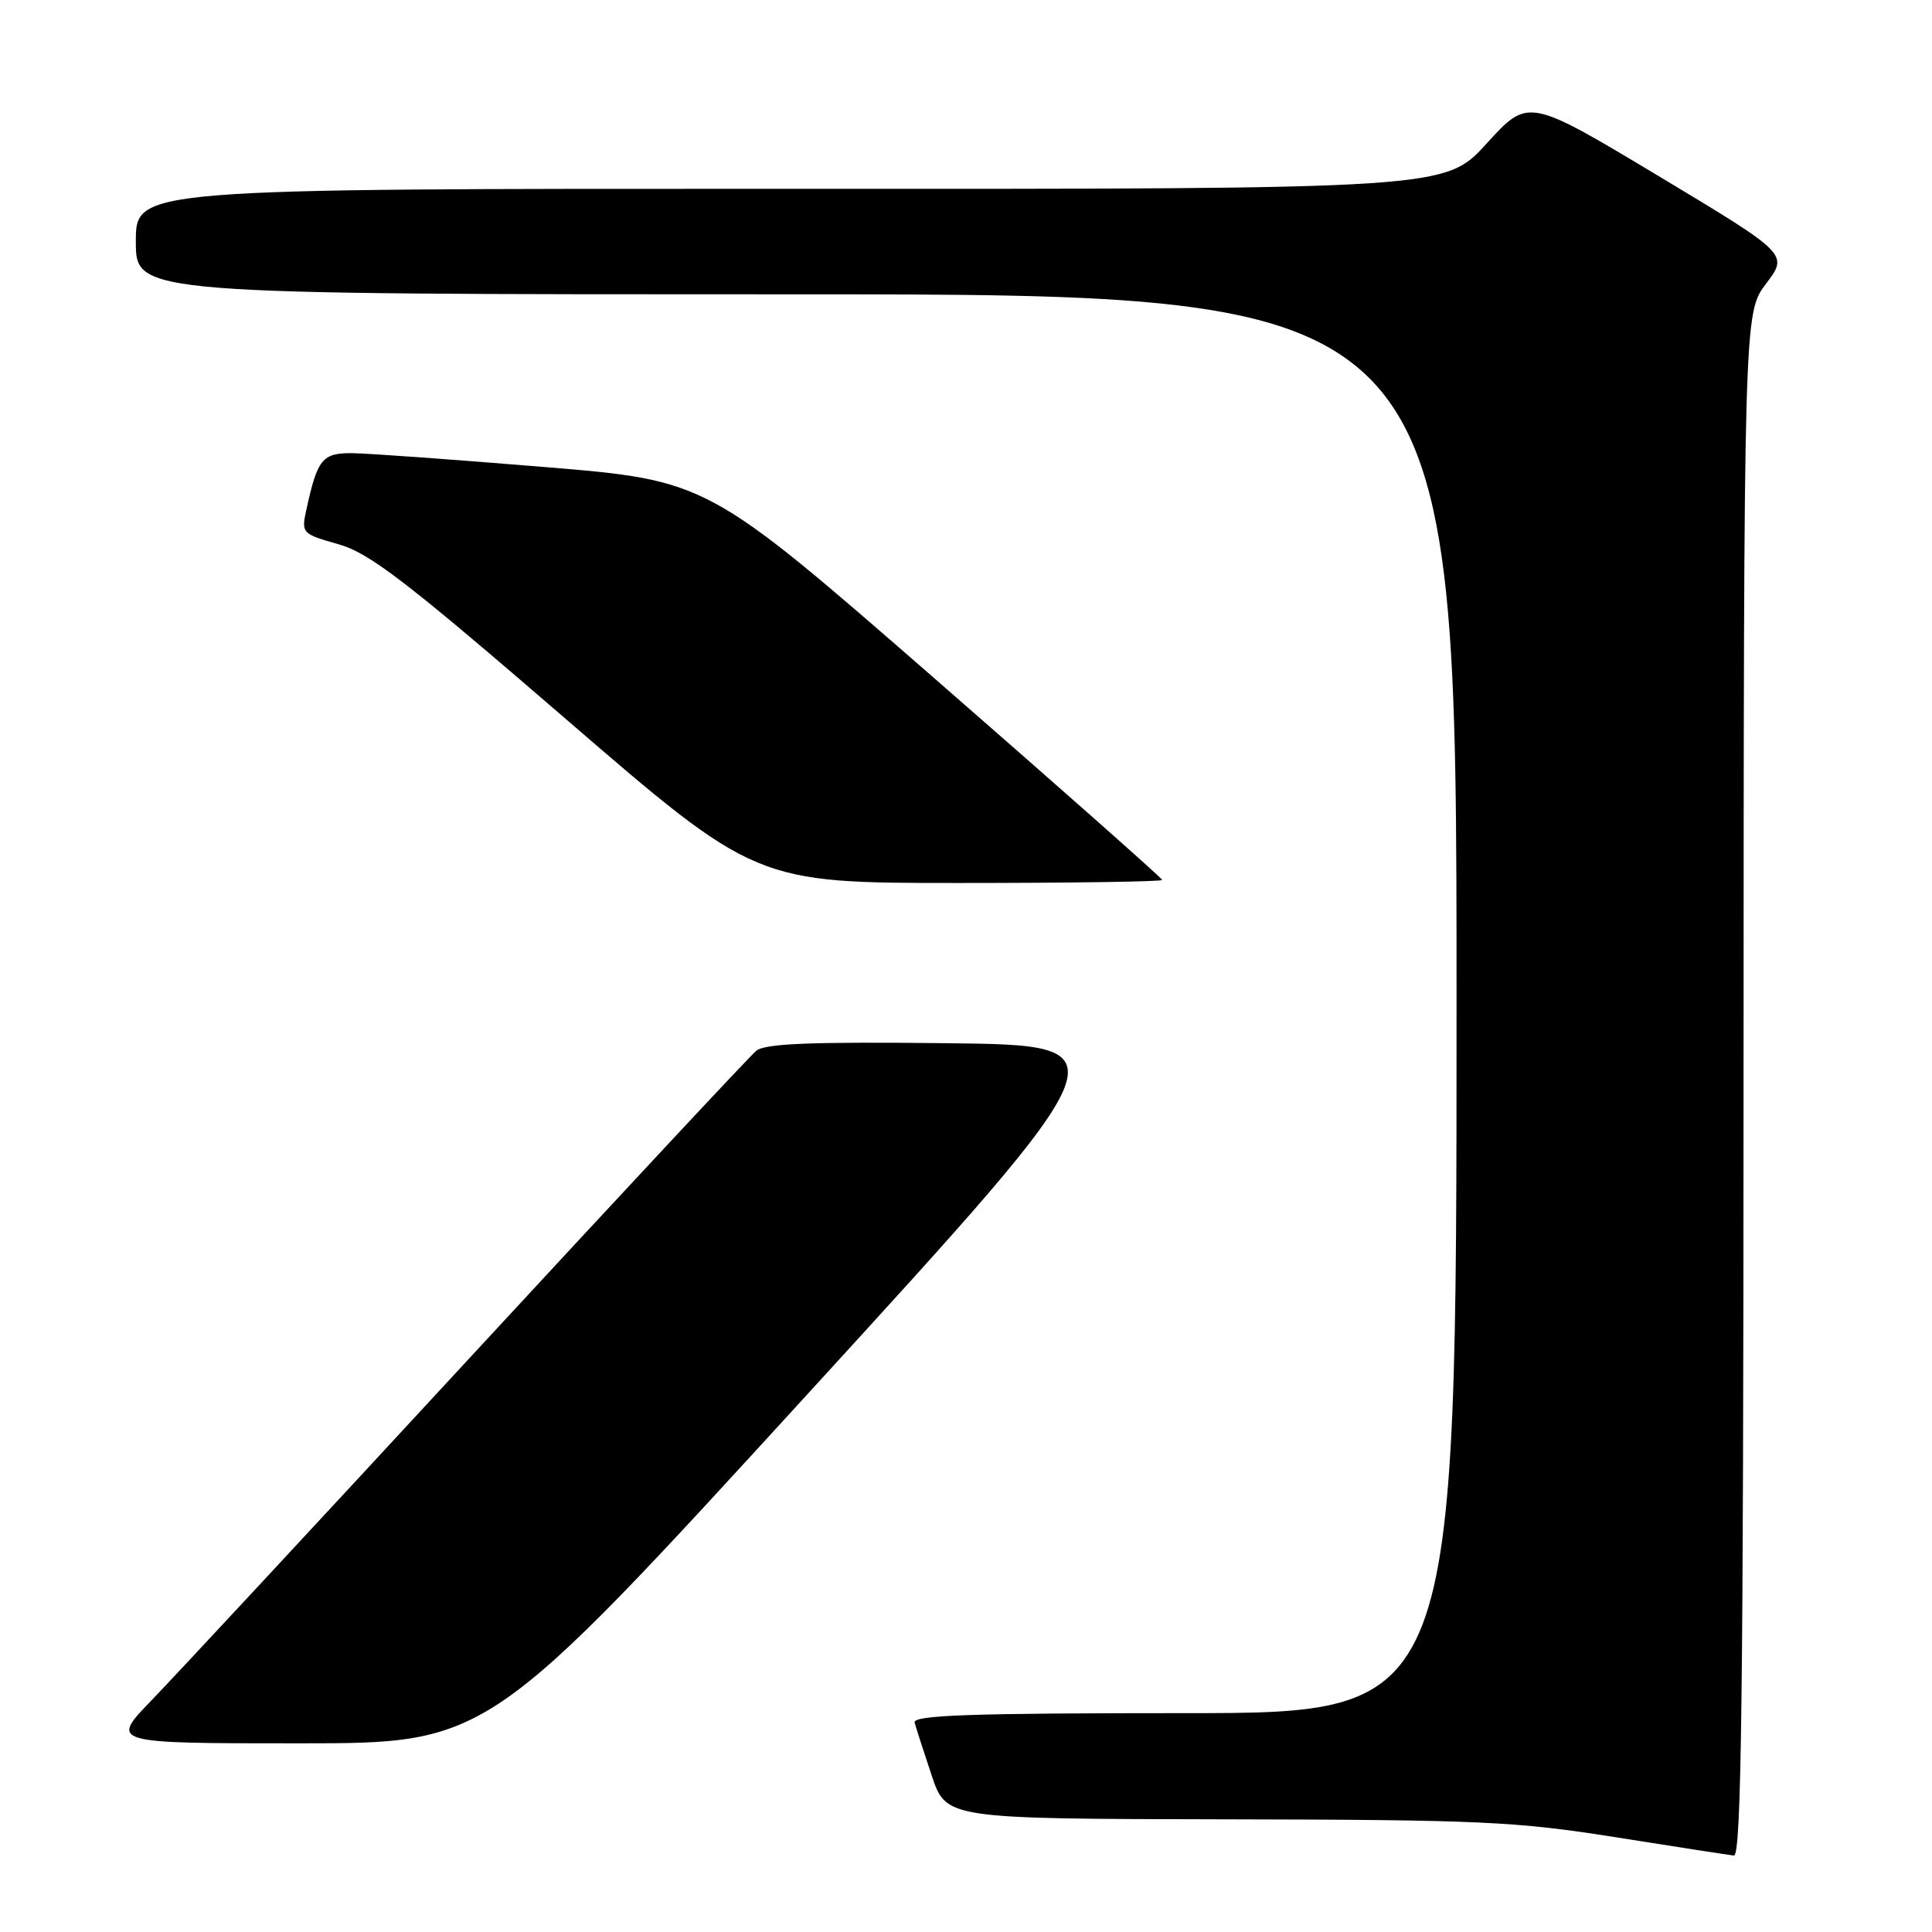 <?xml version="1.0" encoding="UTF-8" standalone="no"?>
<!DOCTYPE svg PUBLIC "-//W3C//DTD SVG 1.1//EN" "http://www.w3.org/Graphics/SVG/1.1/DTD/svg11.dtd" >
<svg xmlns="http://www.w3.org/2000/svg" xmlns:xlink="http://www.w3.org/1999/xlink" version="1.1" viewBox="0 0 256 256">
 <g >
 <path fill="currentColor"
d=" M 231.03 143.75 C 231.06 41.50 231.06 41.50 234.02 37.58 C 236.98 33.67 236.98 33.67 219.74 23.31 C 202.50 12.96 202.50 12.96 197.00 19.00 C 191.50 25.05 191.50 25.05 104.75 25.02 C 18.00 25.00 18.00 25.00 18.00 32.00 C 18.00 39.00 18.00 39.00 105.50 39.00 C 193.00 39.00 193.00 39.00 193.00 133.00 C 193.00 227.00 193.00 227.00 156.93 227.00 C 128.55 227.00 120.93 227.27 121.19 228.25 C 121.38 228.94 122.39 232.09 123.45 235.25 C 125.37 241.00 125.37 241.00 162.43 241.07 C 196.05 241.13 200.85 241.35 214.00 243.43 C 221.97 244.70 229.06 245.79 229.75 245.87 C 230.74 245.97 231.01 224.94 231.03 143.75 Z  M 106.98 184.75 C 149.26 138.50 149.26 138.50 125.51 138.23 C 107.47 138.03 101.38 138.27 100.21 139.23 C 99.36 139.93 82.24 158.28 62.17 180.00 C 42.11 201.72 23.18 222.09 20.13 225.25 C 14.56 231.00 14.56 231.00 39.63 231.00 C 64.70 231.00 64.70 231.00 106.98 184.75 Z  M 154.00 116.60 C 154.00 116.38 140.44 104.38 123.87 89.93 C 93.73 63.66 93.73 63.66 72.12 61.88 C 60.23 60.90 48.80 60.07 46.73 60.05 C 42.70 60.00 42.06 60.79 40.58 67.61 C 39.92 70.64 40.03 70.75 44.83 72.11 C 48.97 73.28 53.77 76.97 74.95 95.25 C 100.15 117.00 100.15 117.00 127.08 117.00 C 141.88 117.00 154.00 116.82 154.00 116.60 Z "/>
</g>
</svg>